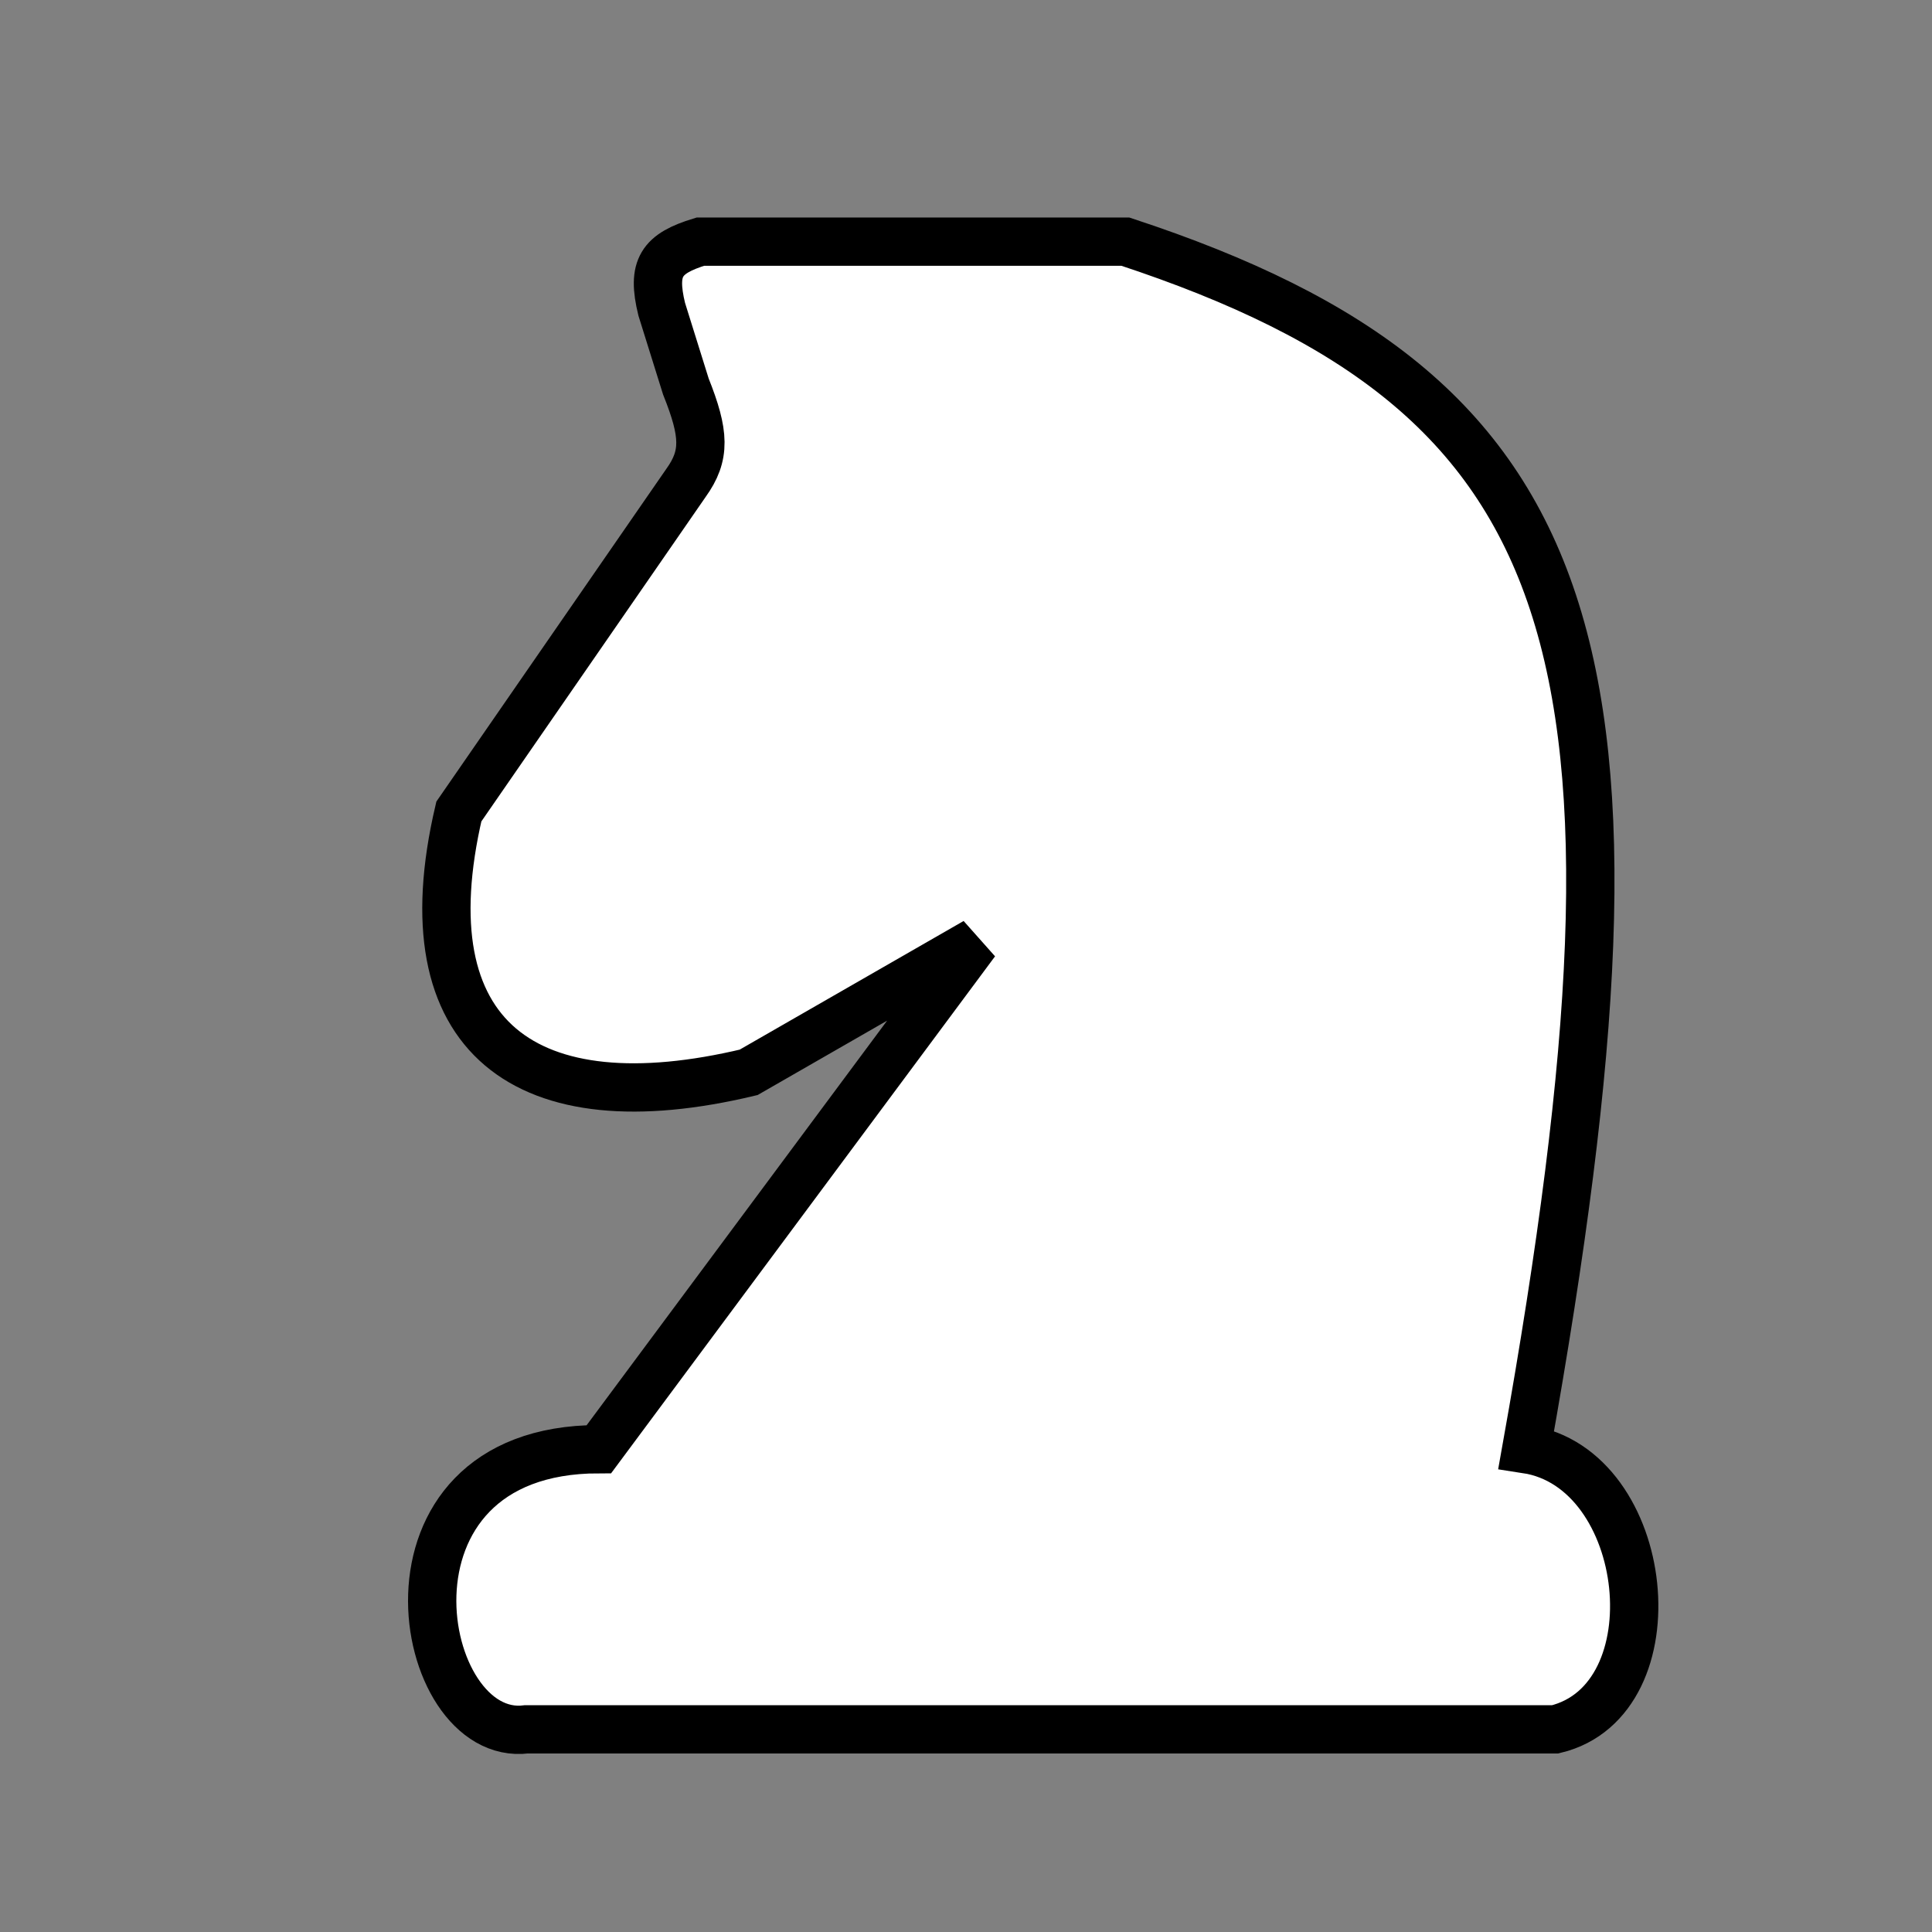 <svg width="200" height="200" viewBox="0 0 200 200" fill="none" xmlns="http://www.w3.org/2000/svg">
<rect x="0" y="0" width="200" height="200" fill="#808080" stroke="none"/>
<path d="M-248.01 179.02H-344.01C-361 179.02 -362.501 148.516 -338.01 150.02C-321.082 133.811 -316.424 123.986 -317.01 106.02C-333.242 94.55 -338.163 85.71 -338.01 65.023C-337.84 42.023 -320 25.023 -297.01 25.023C-276.01 25.016 -253.01 41.016 -253.01 65.023C-254.328 87.707 -263 99.016 -276.01 106.016C-272.528 125.524 -268.049 135.334 -255.01 150.02C-231 148.016 -230.501 179.02 -248.01 179.02Z" fill="white"/>
<path d="M-137.001 150.02V106.016C-155.967 107.005 -161.29 103.4 -162.501 91.016V37.016C-159.957 31.882 -158.045 29.814 -153.501 28.016H-134.001C-128.513 30.831 -126.9 32.842 -126.001 37.016V54.516H-119.001V37.016C-117.673 32.003 -115.641 30.069 -110.001 28.016H-93.501C-87.169 29.447 -84.447 31.248 -81.001 37.016V54.516H-74.001V37.016C-72.078 31.415 -69.797 29.684 -64.501 28.016H-47.501C-41.638 29.085 -39.059 30.79 -36.501 37.016V91.016C-36.527 103.169 -42.425 106.025 -62.001 106.02V150.02C-36.501 145.516 -34.001 179.02 -52.001 179.02H-147.501C-162.501 179.02 -165.001 145.516 -137.001 150.02Z" fill="white"/>
<path d="M161 179.02H54.5C43 180.508 37.5 150.02 62 150.02L101 97.508L77.5 111.008C54.5 116.508 42 107.508 47.5 84.008L71 50.008C73.063 47.141 72.953 44.897 71 40.008L68.5 32.008C67.444 27.677 68.463 26.254 72.5 25.016H116.5C164.395 40.777 172.816 67.141 158 150.02C171 152.008 173.5 176.008 161 179.02Z" fill="white"/>
<path d="M350.5 179.02H250.5C236 176.5 239 147 259.5 150.02C258 134.5 228 118 285 61.008C279.883 53.359 278.868 48.751 279.5 40C280.331 28.5 291.5 20.5 301 20.5C312.914 21.472 323 27.5 324.5 40C324.572 50.201 323.436 55.021 318.5 61.008C324.312 65.29 328.974 71.655 334 79.008L303 112.508L305 115.008L337 82.508C358 102.5 355.5 139 341.5 150.02C362.5 144 370 179.02 350.5 179.02Z" fill="white"/>
<path d="M550.5 179.02H450.5C432.5 177 436 145.5 460.5 150.02C449.035 143.145 442 138 438.5 71C422.605 61.588 418 49 430 38.5C441 32 460 42.5 454.5 57.5L467.5 73L470.5 52.5C457.5 40 466.367 24 479.5 24C492.633 24 502.5 36.5 493 52.5L500.5 71L509.5 49C497.5 31 512.589 21.935 522.5 24C534.5 26.5 541.5 43 530 52.5L534.5 68L547 56.5C544.5 38.5 557.5 32.5 570.5 40C579.5 47 579.694 60.646 563.5 69C560.5 128.5 555.016 145.125 541 150.02C560 146.5 570.5 174 550.5 179.02Z" fill="white"/>
<path d="M756.5 179.02H656.5C641.5 177 640.5 154.5 656.5 151C607 109.5 634 49 678 60.5L690 64L696.5 60.5V51H685V37.5H696.5V21H715.5V37.5H728.5V52.5H715.5V60.5L723 64L734.5 59.5C790 56.5 803 116.5 756.5 151C772 151 772 179.02 756.5 179.02Z" fill="white"/>
<path d="M-248.01 179.02H-344.01C-361 179.02 -362.501 148.516 -338.01 150.02C-321.082 133.811 -316.424 123.986 -317.01 106.02C-333.242 94.55 -338.163 85.71 -338.01 65.023C-337.84 42.023 -320 25.023 -297.01 25.023C-276.01 25.016 -253.01 41.016 -253.01 65.023C-254.328 87.707 -263 99.016 -276.01 106.016C-272.528 125.524 -268.049 135.334 -255.01 150.02C-231 148.016 -230.501 179.02 -248.01 179.02Z" stroke="black" stroke-width="5"/>
<path d="M-137.001 150.02V106.016C-155.967 107.005 -161.29 103.4 -162.501 91.016V37.016C-159.957 31.882 -158.045 29.814 -153.501 28.016H-134.001C-128.513 30.831 -126.9 32.842 -126.001 37.016V54.516H-119.001V37.016C-117.673 32.003 -115.641 30.069 -110.001 28.016H-93.501C-87.169 29.447 -84.447 31.248 -81.001 37.016V54.516H-74.001V37.016C-72.078 31.415 -69.797 29.684 -64.501 28.016H-47.501C-41.638 29.085 -39.059 30.79 -36.501 37.016V91.016C-36.527 103.169 -42.425 106.025 -62.001 106.02V150.02C-36.501 145.516 -34.001 179.02 -52.001 179.02H-147.501C-162.501 179.02 -165.001 145.516 -137.001 150.02Z" stroke="black" stroke-width="5"/>
<path d="M161 179.02H54.5C43 180.508 37.5 150.02 62 150.02L101 97.508L77.5 111.008C54.5 116.508 42 107.508 47.5 84.008L71 50.008C73.063 47.141 72.953 44.897 71 40.008L68.5 32.008C67.444 27.677 68.463 26.254 72.5 25.016H116.5C164.395 40.777 172.816 67.141 158 150.02C171 152.008 173.5 176.008 161 179.02Z" stroke="black" stroke-width="5"/>
<path d="M350.5 179.02H250.5C236 176.5 239 147 259.5 150.02C258 134.5 228 118 285 61.008C279.883 53.359 278.868 48.751 279.5 40C280.331 28.5 291.5 20.5 301 20.5C312.914 21.472 323 27.5 324.5 40C324.572 50.201 323.436 55.021 318.5 61.008C324.312 65.29 328.974 71.655 334 79.008L303 112.508L305 115.008L337 82.508C358 102.5 355.5 139 341.5 150.02C362.5 144 370 179.02 350.5 179.02Z" stroke="black" stroke-width="5"/>
<path d="M550.5 179.02H450.5C432.5 177 436 145.5 460.5 150.02C449.035 143.145 442 138 438.5 71C422.605 61.588 418 49 430 38.5C441 32 460 42.5 454.5 57.5L467.5 73L470.5 52.5C457.5 40 466.367 24 479.5 24C492.633 24 502.5 36.5 493 52.5L500.5 71L509.5 49C497.5 31 512.589 21.935 522.5 24C534.5 26.5 541.5 43 530 52.5L534.5 68L547 56.5C544.5 38.5 557.5 32.5 570.5 40C579.5 47 579.694 60.646 563.5 69C560.5 128.5 555.016 145.125 541 150.02C560 146.5 570.5 174 550.5 179.02Z" stroke="black" stroke-width="5"/>
<path d="M756.5 179.02H656.5C641.5 177 640.5 154.5 656.5 151C607 109.5 634 49 678 60.5L690 64L696.5 60.5V51H685V37.5H696.5V21H715.5V37.5H728.5V52.5H715.5V60.5L723 64L734.5 59.5C790 56.5 803 116.5 756.5 151C772 151 772 179.02 756.5 179.02Z" stroke="black" stroke-width="5"/>
</svg>
